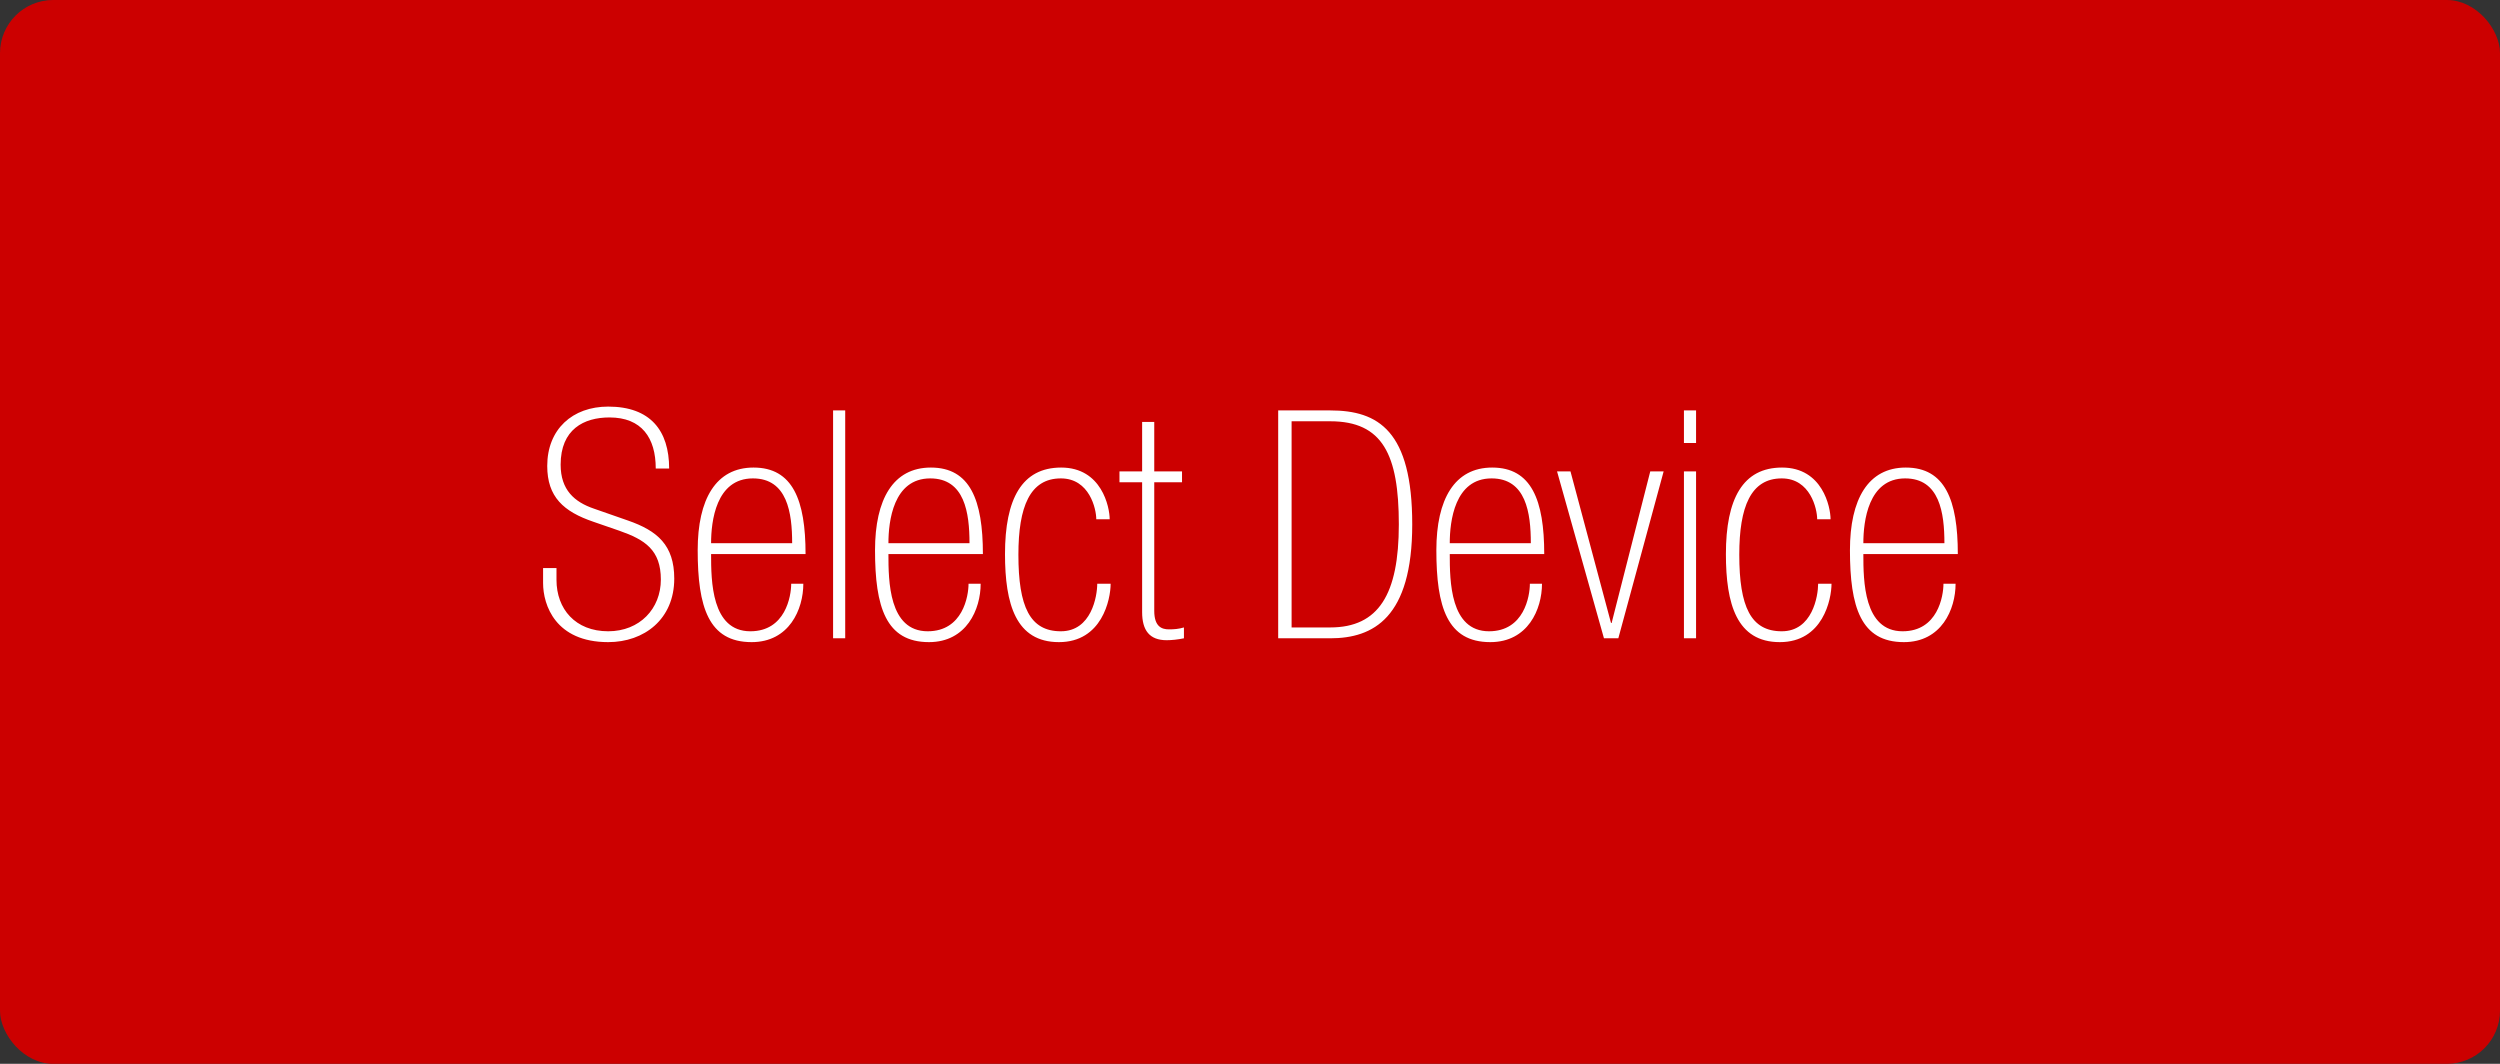 <svg width="94" height="40" viewBox="0 0 94 40" fill="none" xmlns="http://www.w3.org/2000/svg">
<rect x="0" y="0" width="94" height="40" fill="#333333" stroke="none"/>
<rect width="94" height="40" rx="2" fill="#CC0000"/>
<path d="M20.924 21.36H20.42V21.924C20.42 22.752 20.888 24.144 22.868 24.144C24.224 24.144 25.352 23.28 25.352 21.756C25.352 20.496 24.716 19.956 23.612 19.572L22.34 19.128C21.596 18.876 21.08 18.42 21.08 17.472C21.08 16.14 21.956 15.696 22.916 15.696C24.128 15.696 24.656 16.464 24.656 17.616H25.16C25.16 16.188 24.452 15.288 22.868 15.288C21.524 15.288 20.576 16.14 20.576 17.52C20.576 18.684 21.188 19.236 22.316 19.62L23.288 19.956C24.248 20.292 24.848 20.676 24.848 21.792C24.848 22.884 24.056 23.736 22.868 23.736C21.632 23.736 20.924 22.896 20.924 21.804V21.36ZM26.737 20.424C26.737 19.608 26.917 17.988 28.309 17.988C29.605 17.988 29.785 19.284 29.785 20.424H26.737ZM30.289 20.832C30.289 18.804 29.809 17.58 28.333 17.58C26.917 17.58 26.233 18.768 26.233 20.688C26.233 22.824 26.641 24.144 28.261 24.144C29.677 24.144 30.205 22.908 30.205 21.948H29.749C29.749 22.416 29.533 23.736 28.213 23.736C26.749 23.736 26.737 21.84 26.737 20.832H30.289ZM31.324 24H31.78V15.432H31.324V24ZM33.405 20.424C33.405 19.608 33.585 17.988 34.977 17.988C36.273 17.988 36.453 19.284 36.453 20.424H33.405ZM36.957 20.832C36.957 18.804 36.477 17.58 35.001 17.58C33.585 17.58 32.901 18.768 32.901 20.688C32.901 22.824 33.309 24.144 34.929 24.144C36.345 24.144 36.873 22.908 36.873 21.948H36.417C36.417 22.416 36.201 23.736 34.881 23.736C33.417 23.736 33.405 21.84 33.405 20.832H36.957ZM41.256 21.948C41.256 22.416 41.04 23.736 39.888 23.736C38.724 23.736 38.292 22.812 38.292 20.856C38.292 19.056 38.724 17.988 39.888 17.988C40.968 17.988 41.22 19.14 41.22 19.524H41.724C41.724 19.068 41.424 17.58 39.9 17.58C38.424 17.58 37.788 18.756 37.788 20.832C37.788 22.716 38.196 24.144 39.816 24.144C41.436 24.144 41.76 22.536 41.76 21.948H41.256ZM42.092 18.132H42.944V23.016C42.944 23.7 43.22 24.072 43.868 24.072C44.048 24.072 44.288 24.048 44.516 24V23.592C44.312 23.652 44.144 23.664 43.952 23.664C43.688 23.664 43.4 23.568 43.4 22.968V18.132H44.444V17.724H43.4V15.864H42.944V17.724H42.092V18.132ZM48.564 23.592V15.84H50.016C51.984 15.84 52.596 17.088 52.596 19.716C52.596 22.344 51.84 23.592 50.016 23.592H48.564ZM48.06 24H50.016C51.636 24 53.1 23.232 53.1 19.716C53.1 16.2 51.828 15.432 50.016 15.432H48.06V24ZM54.511 20.424C54.511 19.608 54.691 17.988 56.083 17.988C57.379 17.988 57.559 19.284 57.559 20.424H54.511ZM58.063 20.832C58.063 18.804 57.583 17.58 56.107 17.58C54.691 17.58 54.007 18.768 54.007 20.688C54.007 22.824 54.415 24.144 56.035 24.144C57.451 24.144 57.979 22.908 57.979 21.948H57.523C57.523 22.416 57.307 23.736 55.987 23.736C54.523 23.736 54.511 21.84 54.511 20.832H58.063ZM60.849 24L62.553 17.724H62.05L60.597 23.424H60.574L59.05 17.724H58.545L60.309 24H60.849ZM63.316 24H63.772V17.724H63.316V24ZM63.316 16.656H63.772V15.432H63.316V16.656ZM68.362 21.948C68.362 22.416 68.145 23.736 66.993 23.736C65.829 23.736 65.397 22.812 65.397 20.856C65.397 19.056 65.829 17.988 66.993 17.988C68.073 17.988 68.326 19.14 68.326 19.524H68.829C68.829 19.068 68.529 17.58 67.005 17.58C65.529 17.58 64.894 18.756 64.894 20.832C64.894 22.716 65.302 24.144 66.921 24.144C68.541 24.144 68.865 22.536 68.865 21.948H68.362ZM70.062 20.424C70.062 19.608 70.242 17.988 71.634 17.988C72.93 17.988 73.11 19.284 73.11 20.424H70.062ZM73.614 20.832C73.614 18.804 73.134 17.58 71.658 17.58C70.242 17.58 69.558 18.768 69.558 20.688C69.558 22.824 69.966 24.144 71.586 24.144C73.002 24.144 73.53 22.908 73.53 21.948H73.074C73.074 22.416 72.858 23.736 71.538 23.736C70.074 23.736 70.062 21.84 70.062 20.832H73.614Z" fill="white"/>
</svg>
